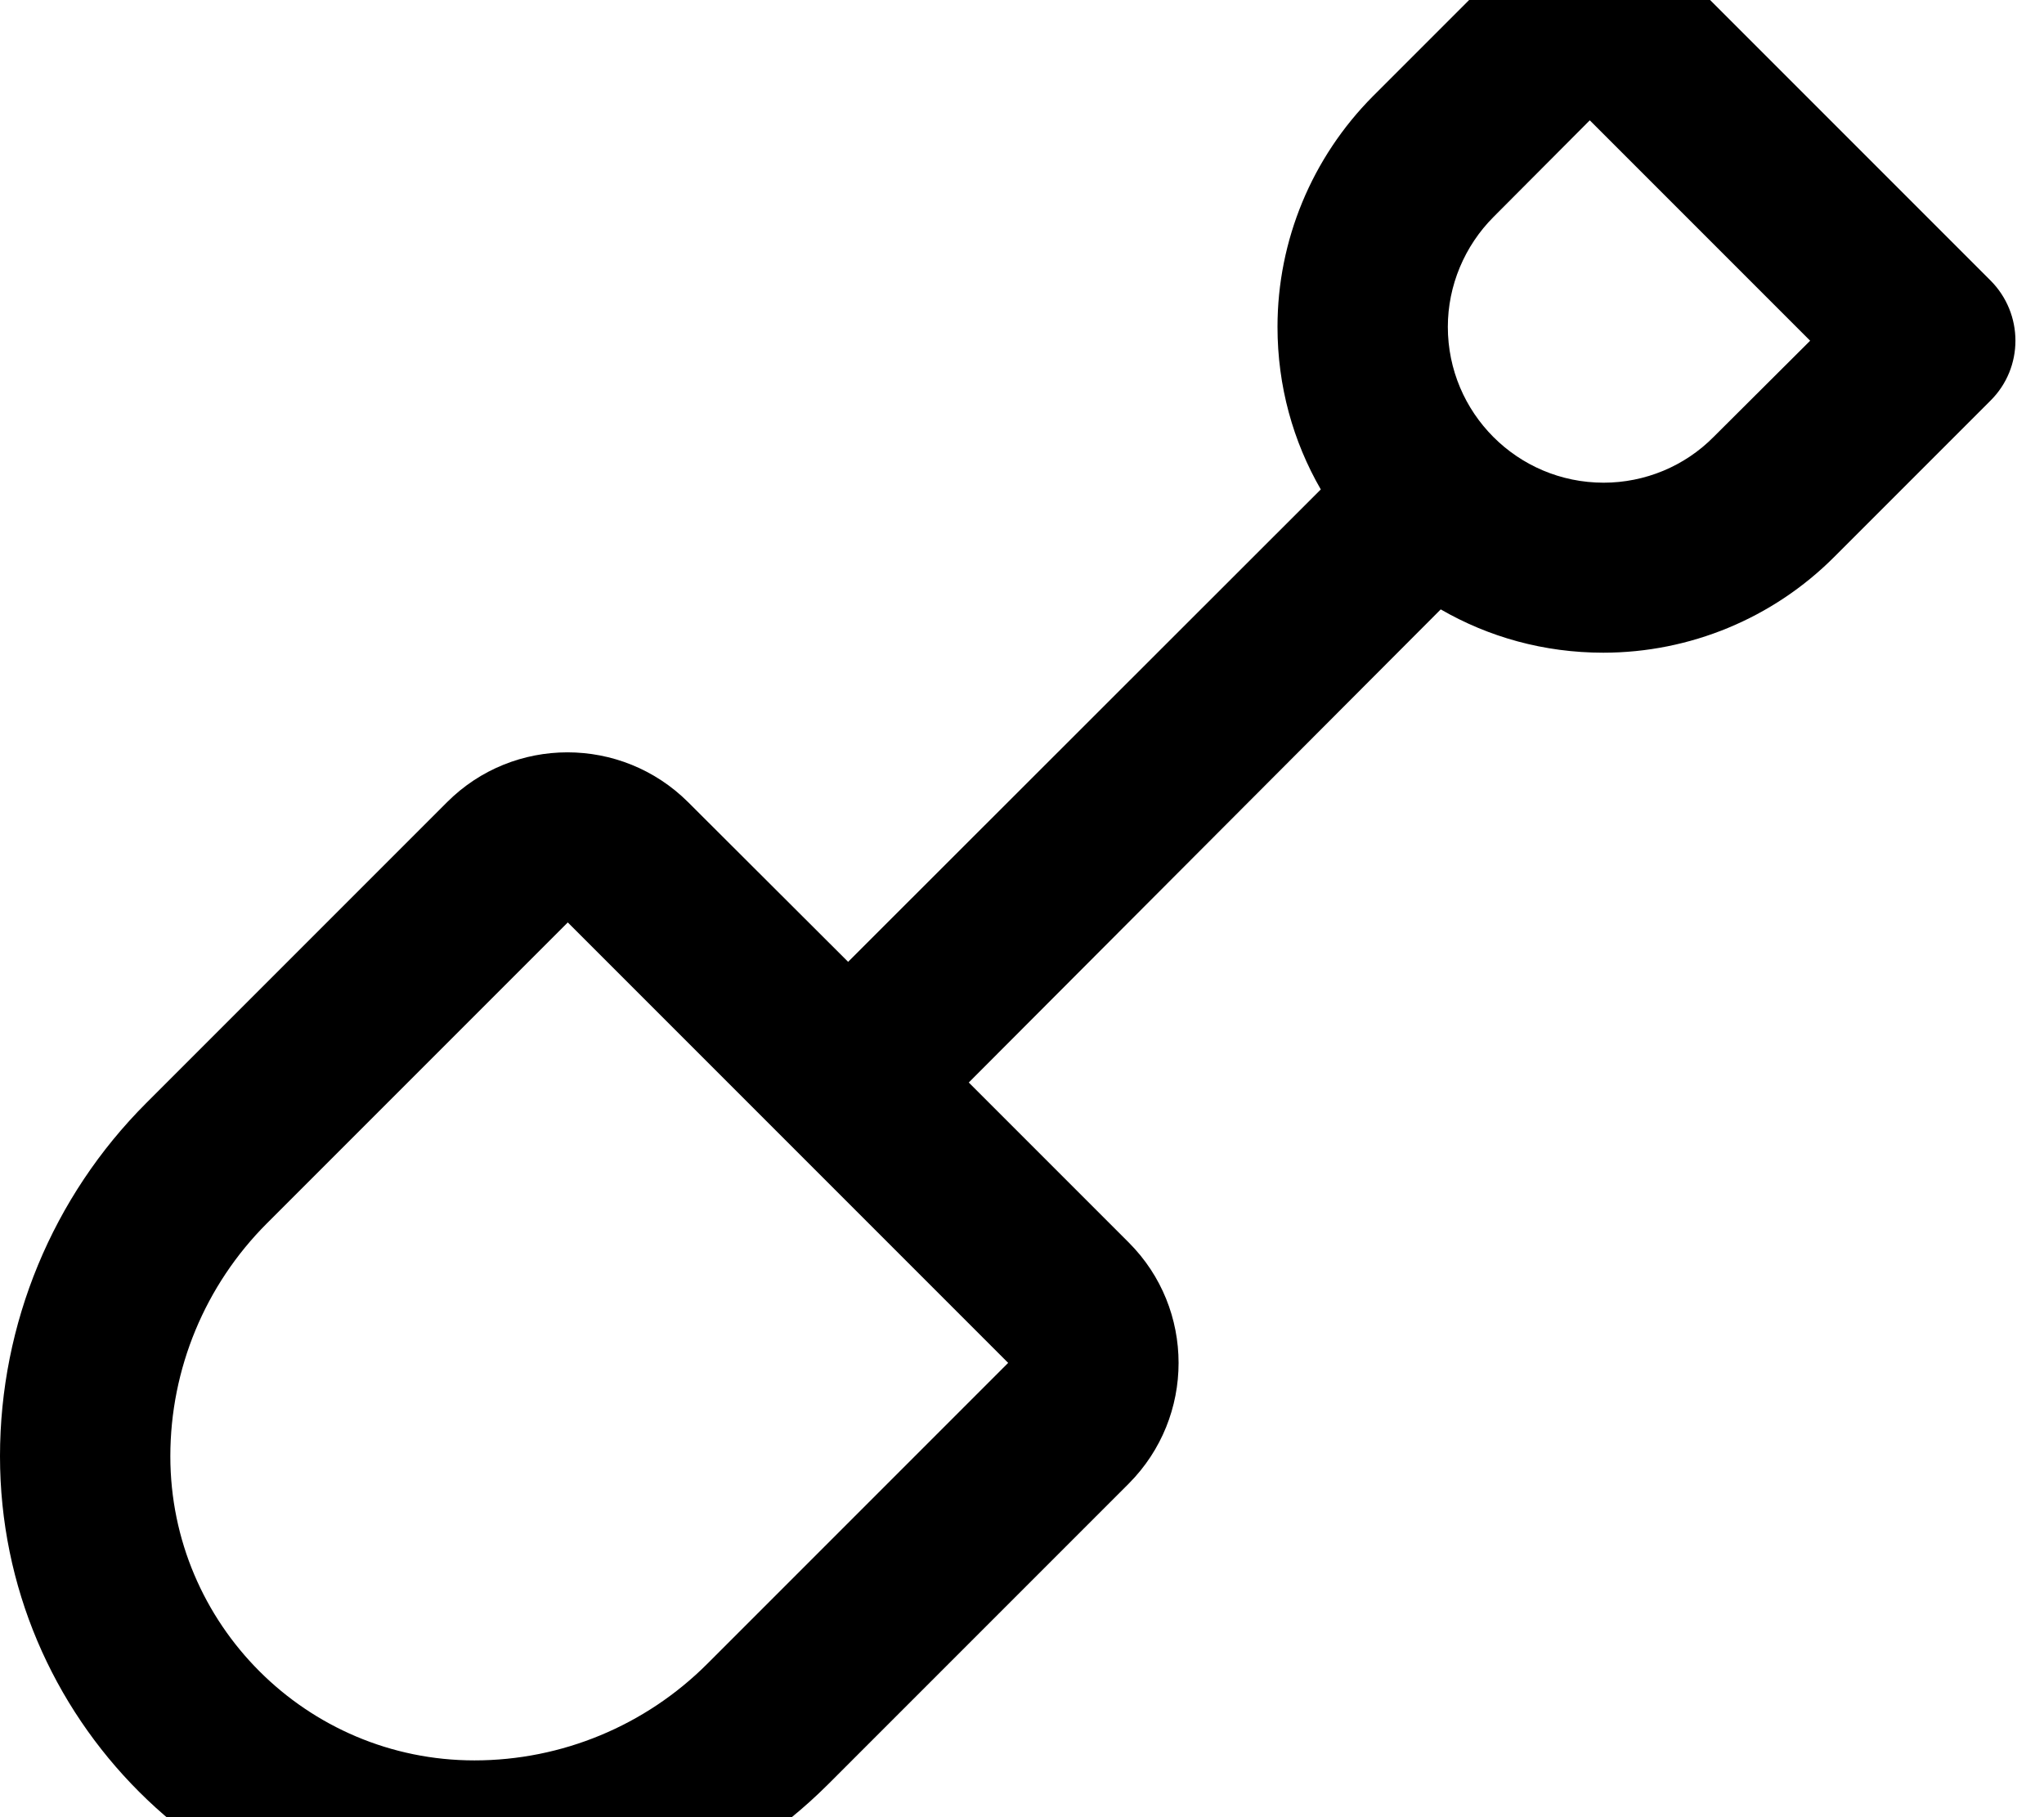 <svg fill="currentColor" xmlns="http://www.w3.org/2000/svg" viewBox="0 0 576 512"><!--! Font Awesome Pro 7.0.1 by @fontawesome - https://fontawesome.com License - https://fontawesome.com/license (Commercial License) Copyright 2025 Fonticons, Inc. --><path opacity=".4" fill="currentColor" d=""/><path fill="currentColor" d="M431-17c9.4-9.4 24.6-9.4 33.9 0l96 96c9.4 9.4 9.4 24.6 0 33.9l-44.1 44.1c-17.2 17.2-40.6 26.9-65 26.9-16.7 0-32.3-4.4-45.8-12.2L273 305 318.1 350.1c18.7 18.7 18.7 49.1 0 67.9l-84.8 84.8C206.8 529.2 171 544 133.7 544 59.9 544 0 484.1 0 410.3 0 373 14.8 337.2 41.2 310.8l84.8-84.8c18.7-18.7 49.1-18.7 67.9 0L239 271 372.2 137.9c-7.8-13.5-12.2-29.1-12.2-45.8 0-24.4 9.7-47.7 26.9-65L431-17zm17 50.9L420.9 61.1c-8.2 8.2-12.9 19.4-12.9 31 0 24.2 19.6 43.9 43.9 43.9 11.6 0 22.8-4.6 31-12.9L510.1 96 448 33.9zM75.2 344.7c-17.4 17.4-27.2 41-27.2 65.6 0 47.3 38.4 85.7 85.7 85.7 24.6 0 48.2-9.8 65.6-27.2L284.1 384 160 259.9 75.2 344.7z"/></svg>